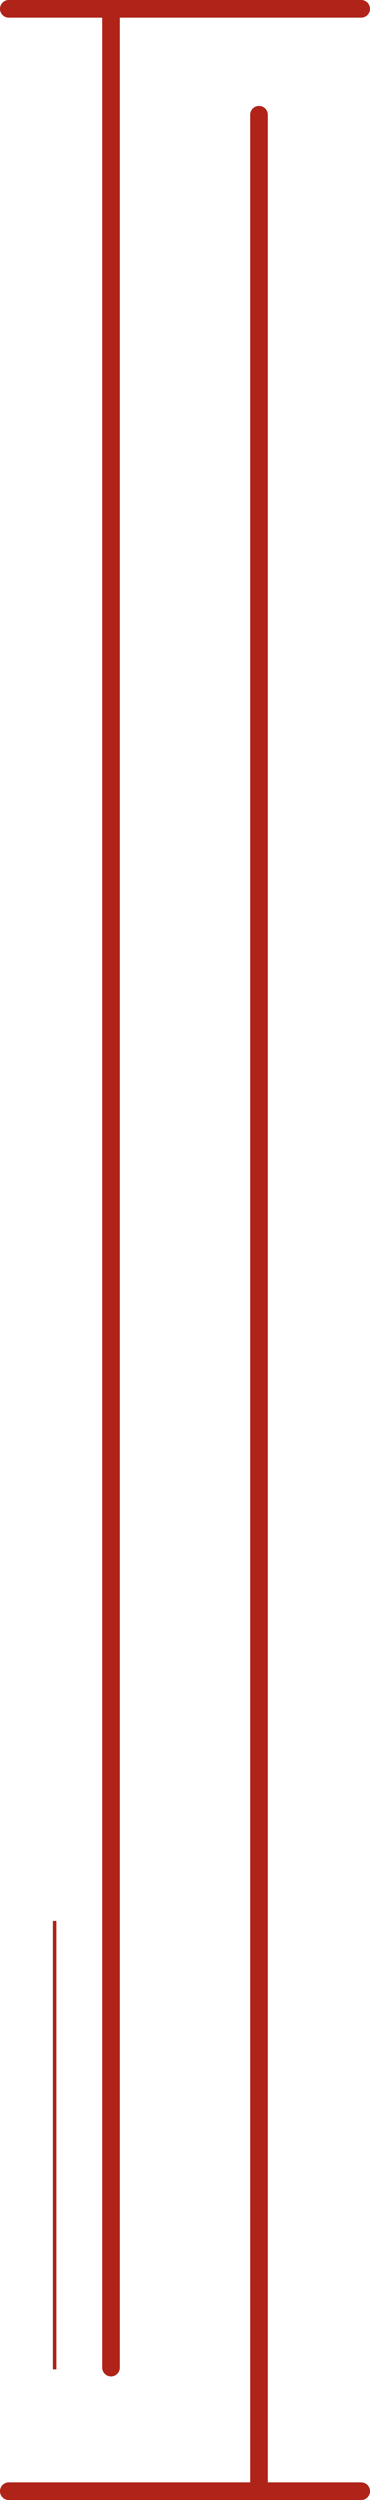 <svg width="105" height="708" viewBox="0 0 105 708" fill="none" xmlns="http://www.w3.org/2000/svg">
<line x1="102.5" y1="2.5" x2="2.5" y2="2.5" stroke="#AF2319" stroke-width="5" stroke-linecap="round"/>
<path d="M76 32.5C76 31.119 74.881 30 73.5 30C72.119 30 71 31.119 71 32.5L76 32.5ZM71 700.5L71 703L76 703L76 700.5L71 700.5ZM71 32.5L71 700.5L76 700.5L76 32.5L71 32.5Z" fill="#AF2319"/>
<line x1="102.5" y1="705.5" x2="2.5" y2="705.5" stroke="#AF2319" stroke-width="5" stroke-linecap="round"/>
<path d="M34 7.5L34 5L29 5L29 7.5L34 7.5ZM29 670.5C29 671.881 30.119 673 31.5 673C32.881 673 34 671.881 34 670.5L29 670.5ZM29 7.5L29 670.5L34 670.5L34 7.5L29 7.5Z" fill="#AF2319"/>
<line x1="15.5" y1="670.5" x2="15.5" y2="544.5" stroke="#AF2319" stroke-linecap="square"/>
</svg>

